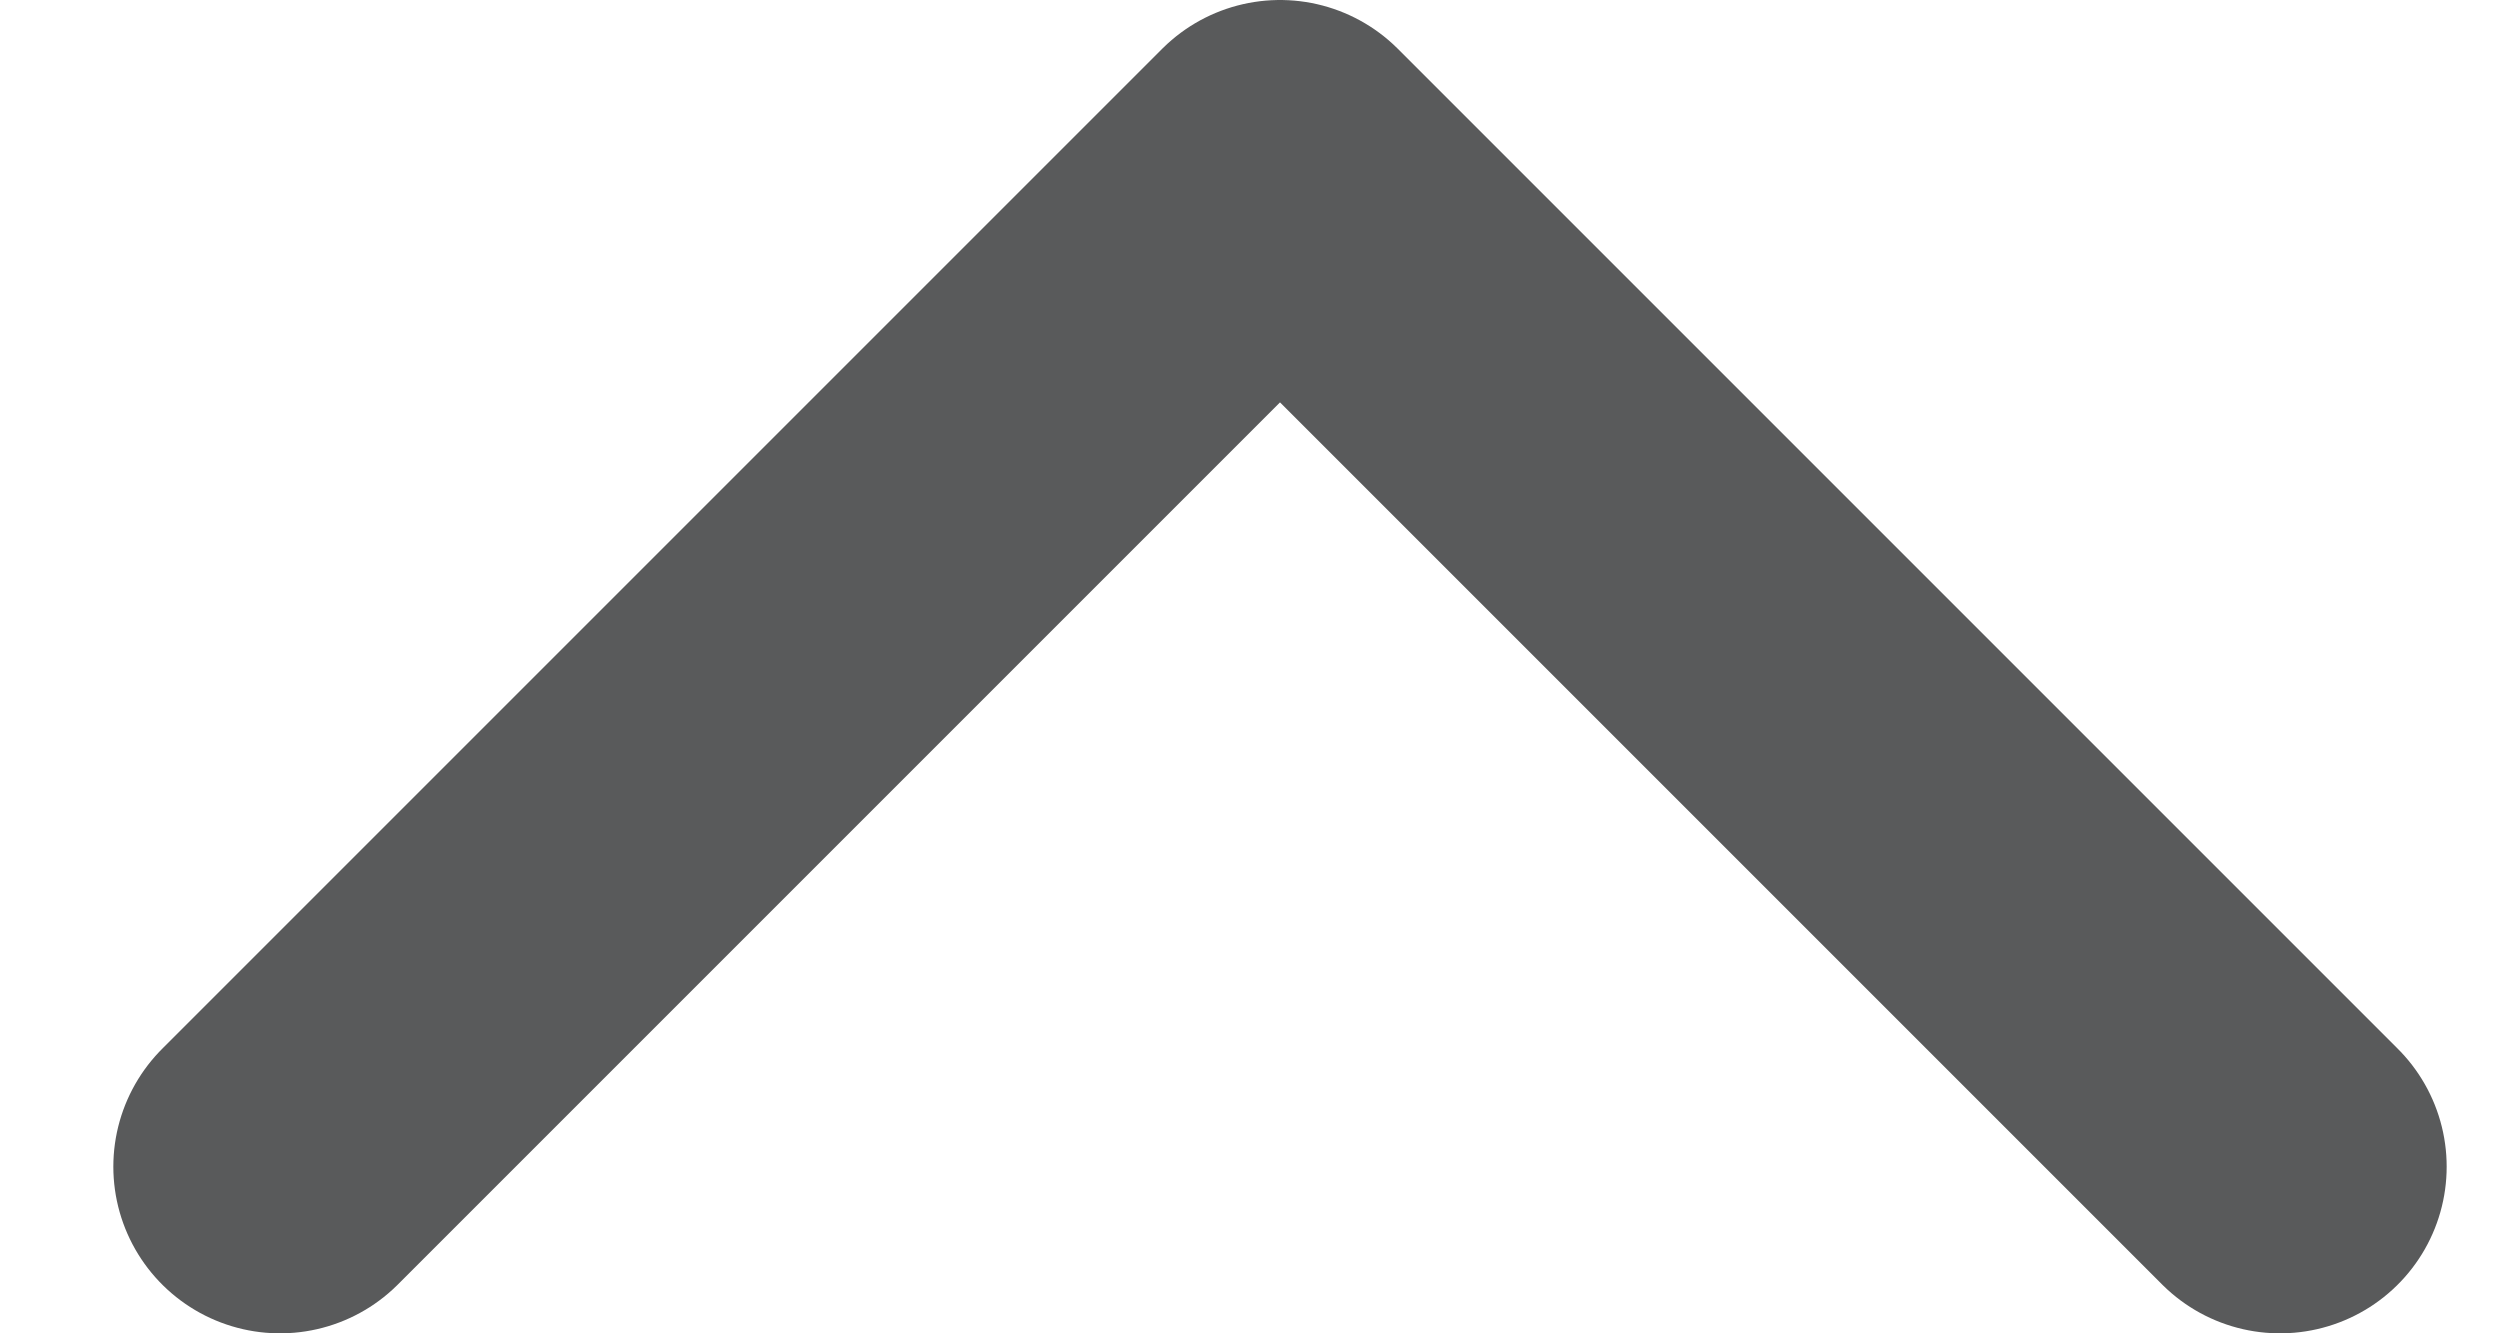 <svg width="15" height="8" viewBox="0 0 15 8" fill="none" xmlns="http://www.w3.org/2000/svg">
<path d="M1.68 7L7.68 1L13.68 7" stroke="#595A5B" stroke-width="2" stroke-linecap="round" stroke-linejoin="round"/>
</svg>
